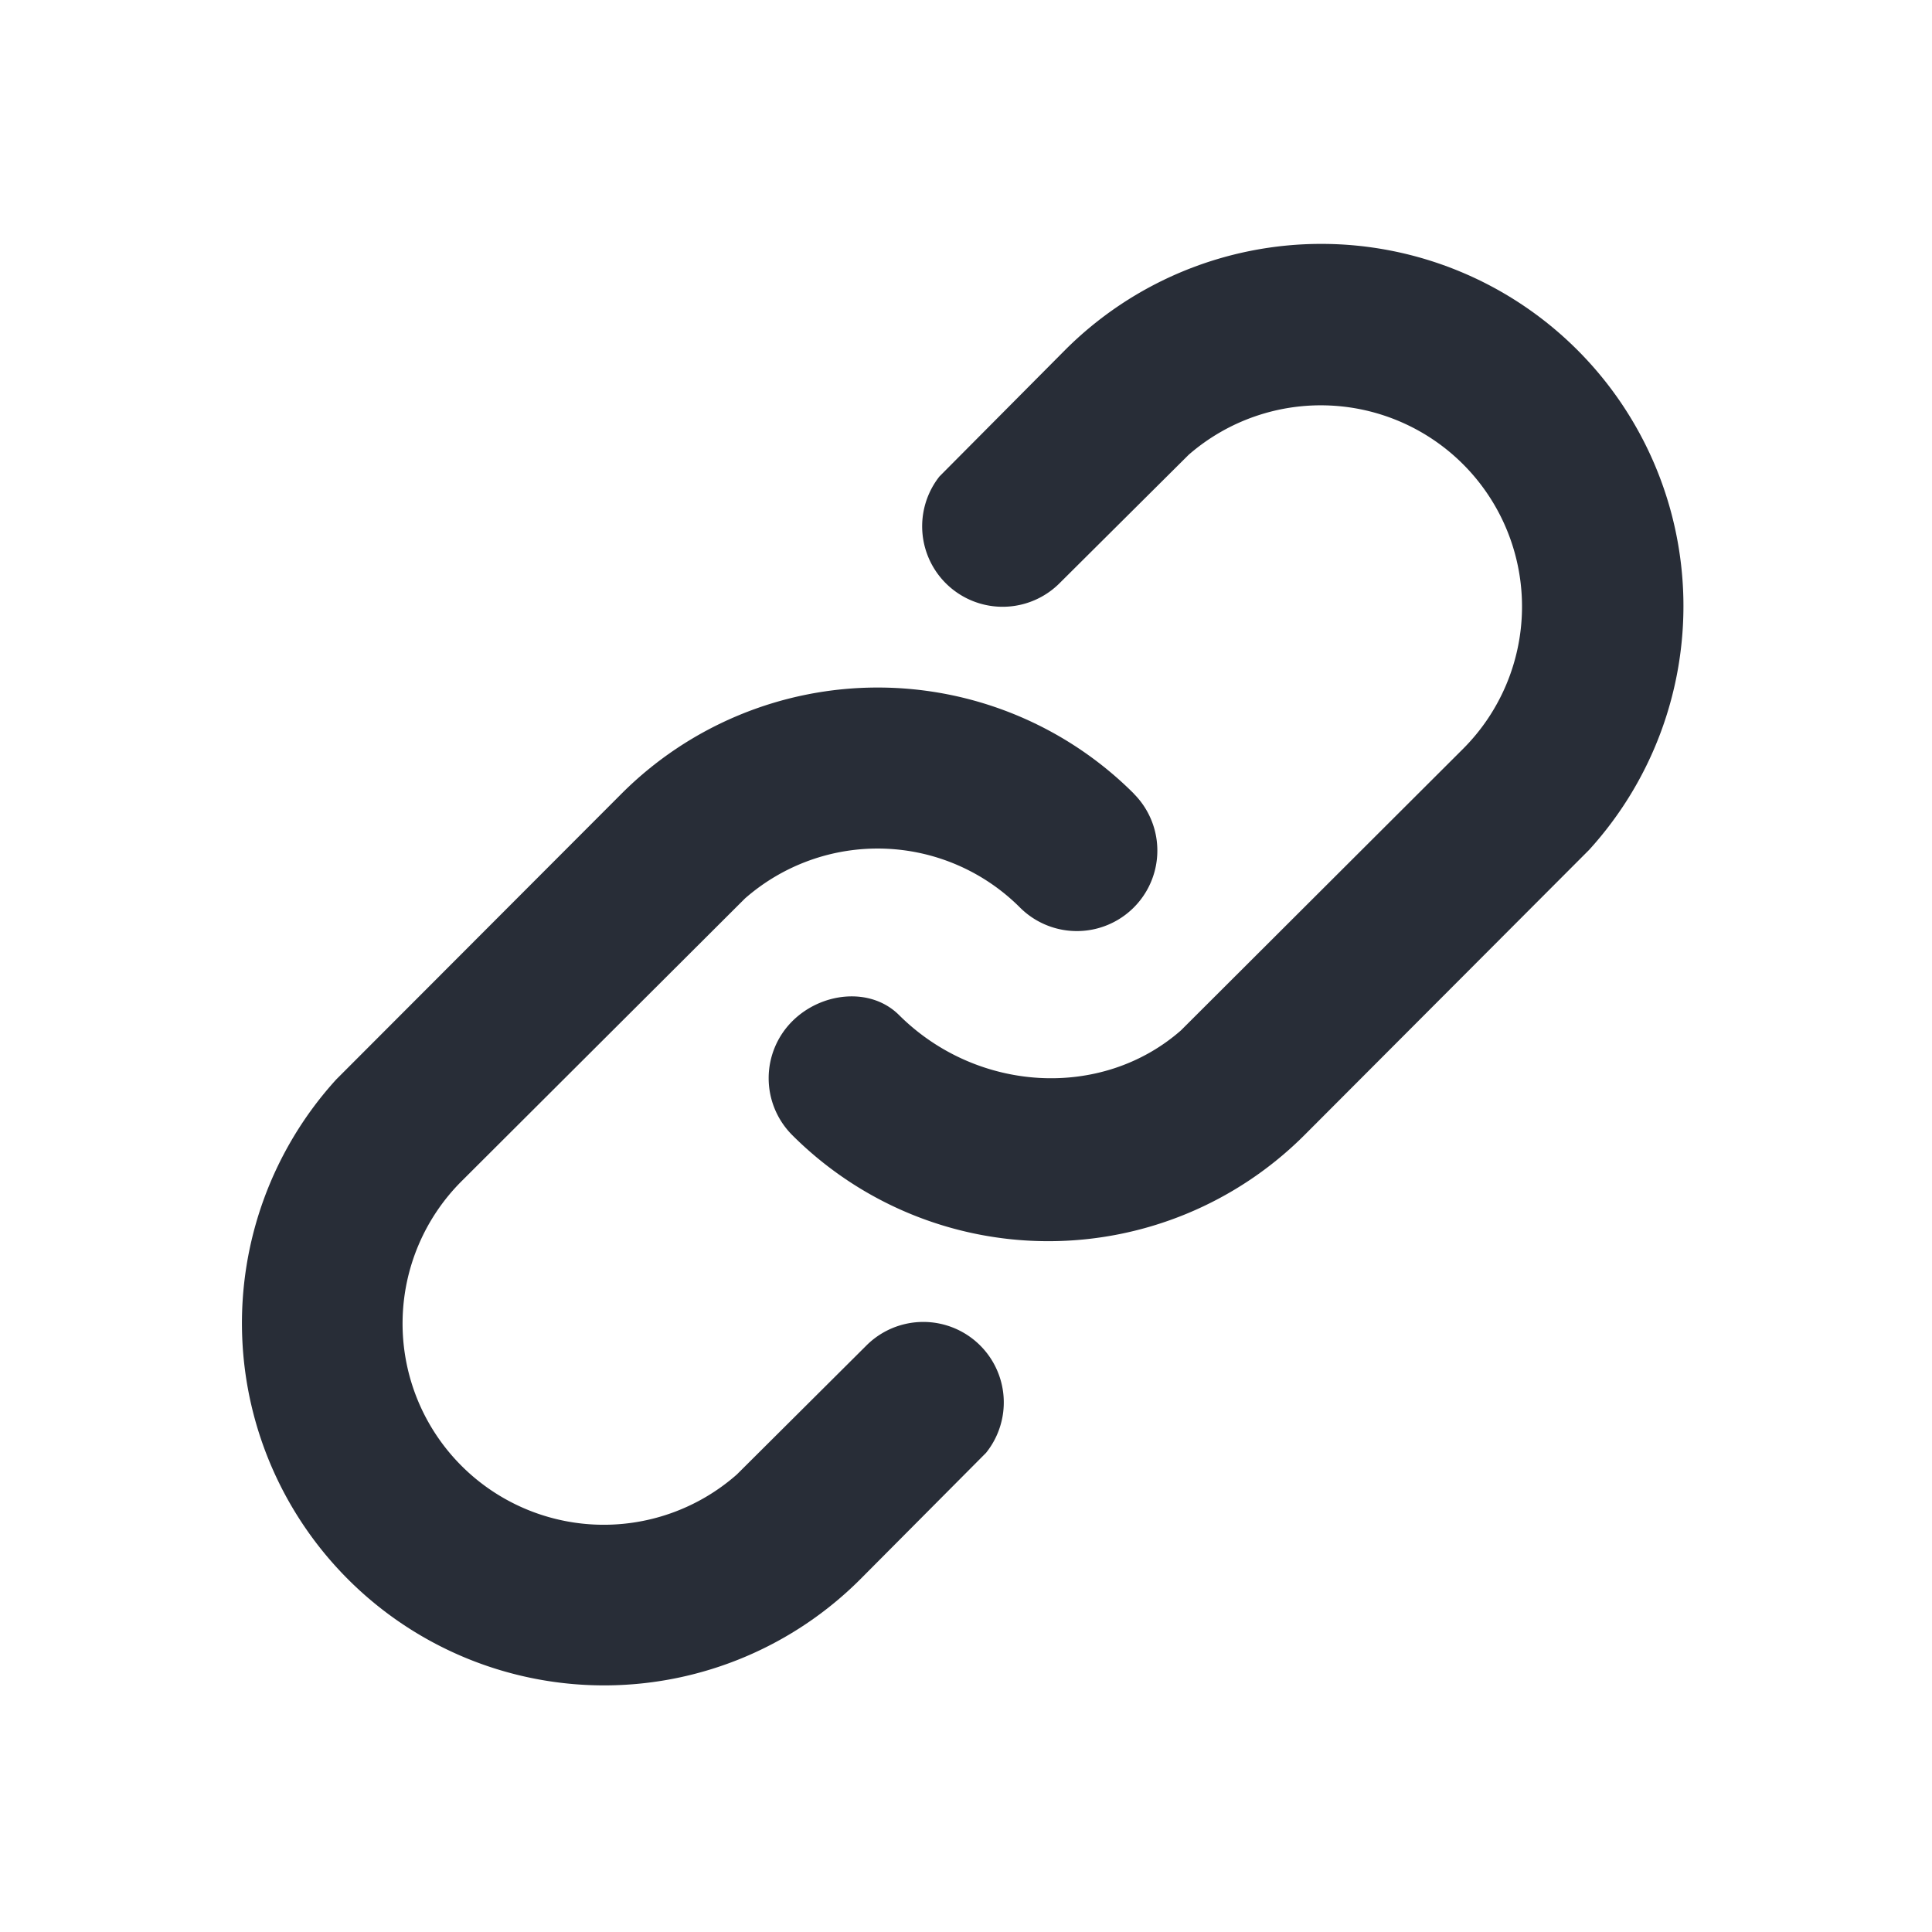 <svg id="icon" height="24" viewBox="0 0 24 24" width="24" xmlns="http://www.w3.org/2000/svg"><path d="m11.96 8.981a1 1 0 1 1 0 2 2.5 2.5 0 0 0 -2.495 2.336l-.006 4.969a2.5 2.5 0 0 0 4.995.164l.005-2.264a1 1 0 0 1 1.994-.117l.006 2.217a4.5 4.5 0 0 1 -8.995.212l-.004-5.018a4.5 4.5 0 0 1 4.5-4.5zm0-7.795a4.5 4.5 0 0 1 4.494 4.288l.005 5.007a4.5 4.5 0 0 1 -4.5 4.5 1 1 0 0 1 -1-1c0-.513.385-.992.884-.993 1.371-.003 2.526-1.038 2.611-2.342l.005-4.96a2.5 2.5 0 0 0 -4.994-.165l-.006 2.265a1 1 0 0 1 -1.993.116l-.007-2.216a4.5 4.5 0 0 1 4.5-4.5z" fill="#282d37" style="currentColor" fill-rule="evenodd" transform="matrix(.707 .707 -.707 .707 11.978 -4.946)"/></svg>
